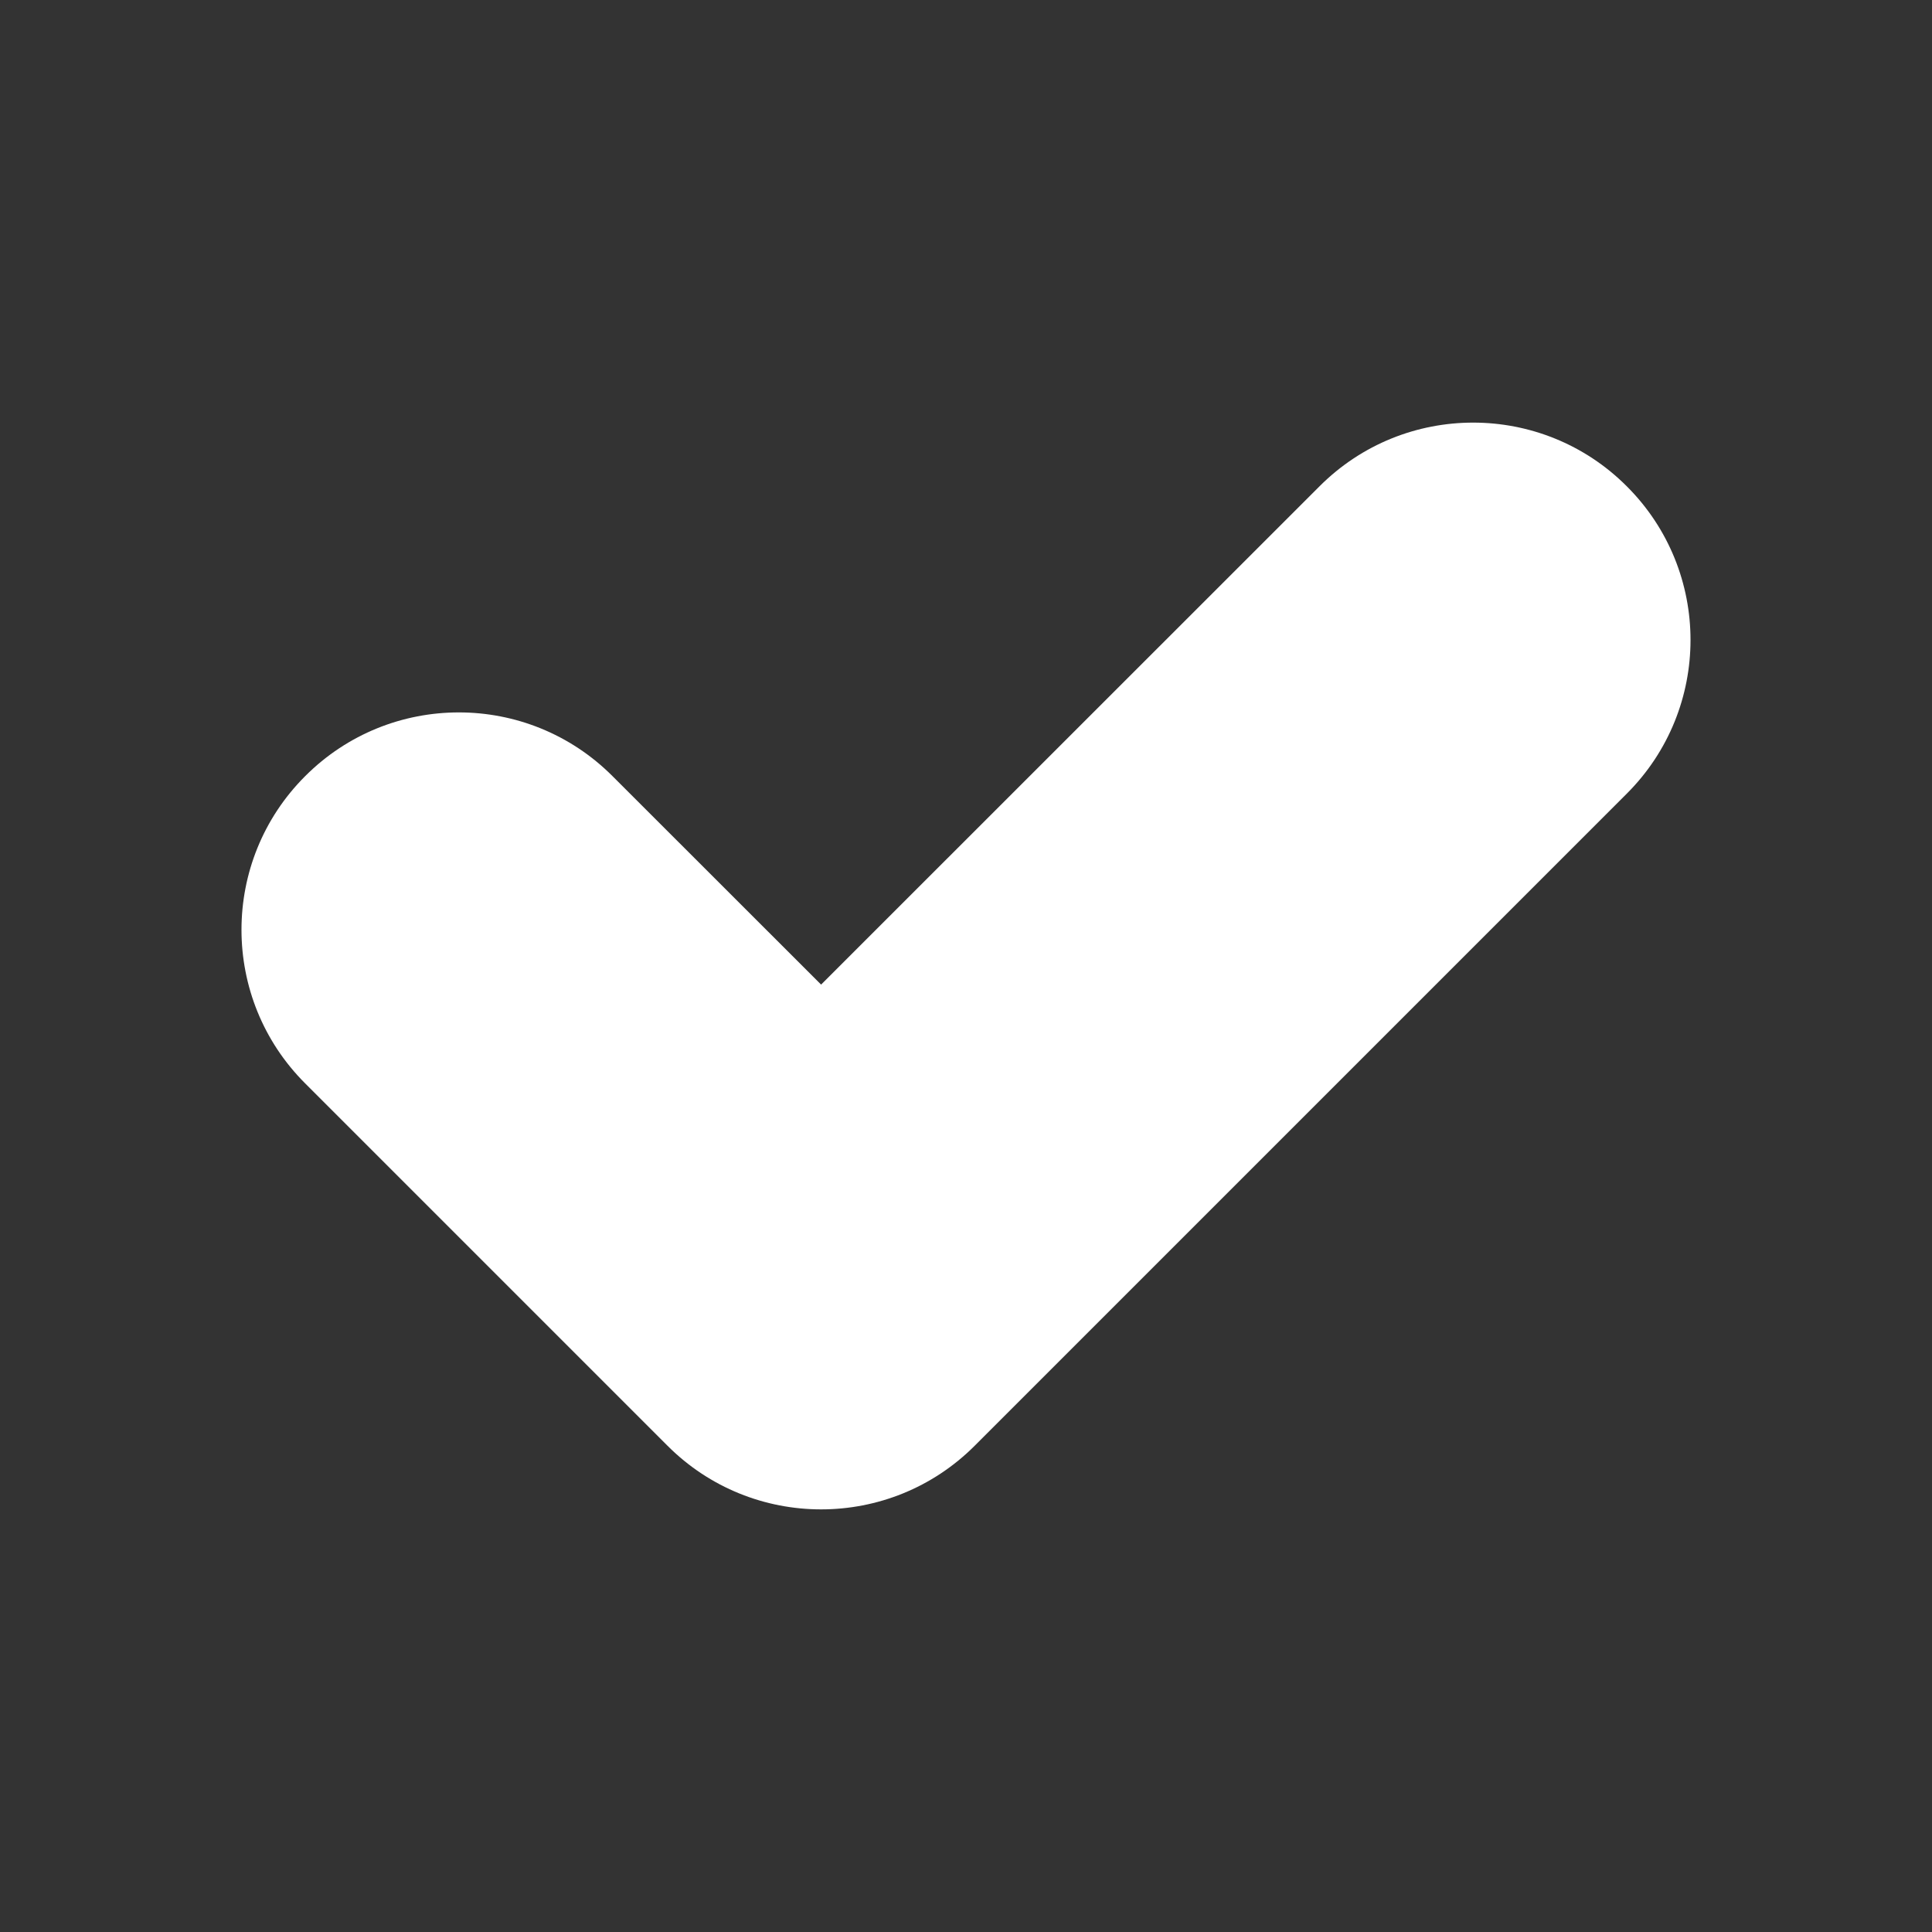 <svg width="32" height="32" viewBox="0 0 32 32" fill="none" xmlns="http://www.w3.org/2000/svg">
<rect x="0" y="0" width="32" height="32" fill="#333333" stroke="none"/>
<path d="M10.145 12.855L13.6 16.308L21.855 8.055C23.26 6.648 25.54 6.648 26.945 8.055C28.352 9.46 28.352 11.739 26.945 13.145L16.145 23.945C15.443 24.648 14.522 25 13.6 25C12.678 25 11.757 24.648 11.055 23.945L5.055 17.945C3.648 16.54 3.648 14.26 5.055 12.855C6.46 11.448 8.74 11.448 10.145 12.855Z" fill="white"/>
</svg>

